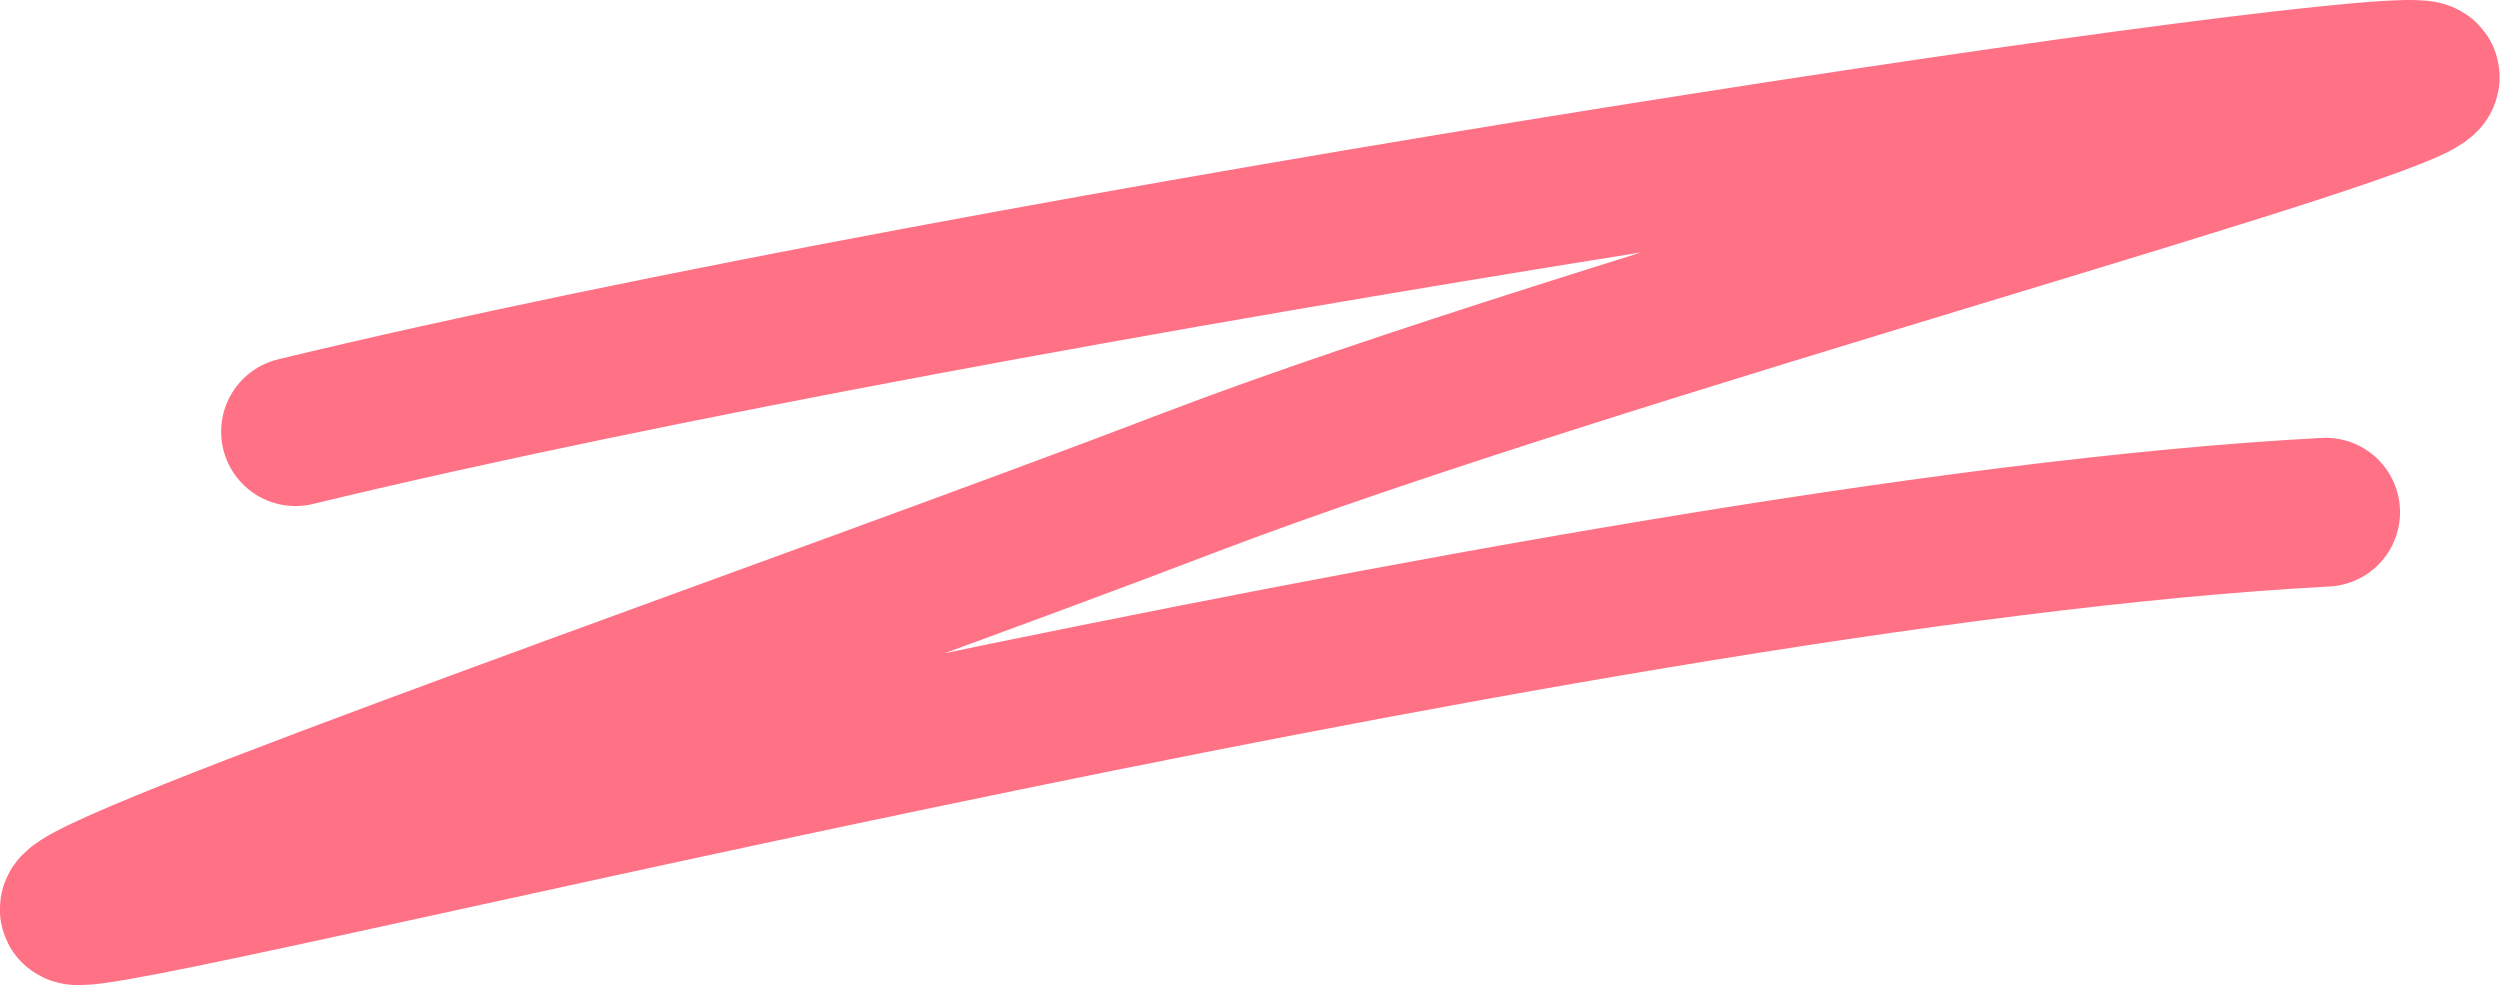 <svg id="aa653881-a31e-4baa-ac37-8897b81b1701" data-name="Calque 1" xmlns="http://www.w3.org/2000/svg" viewBox="0 0 268.84 105.93"><defs><style>.b8d28248-8216-44ef-807d-bca816e924bb{fill:none;stroke:#ff7286;stroke-linecap:round;stroke-miterlimit:10;stroke-width:16px;}</style></defs><path class="b8d28248-8216-44ef-807d-bca816e924bb" d="M31.78,46.42c75.29-18.25,227.28-40.91,229-38.2s-89.19,27-132.72,43.62C88.07,67.17,6.74,95.36,8,97.83S168.06,59.4,250.09,55.08"/></svg>